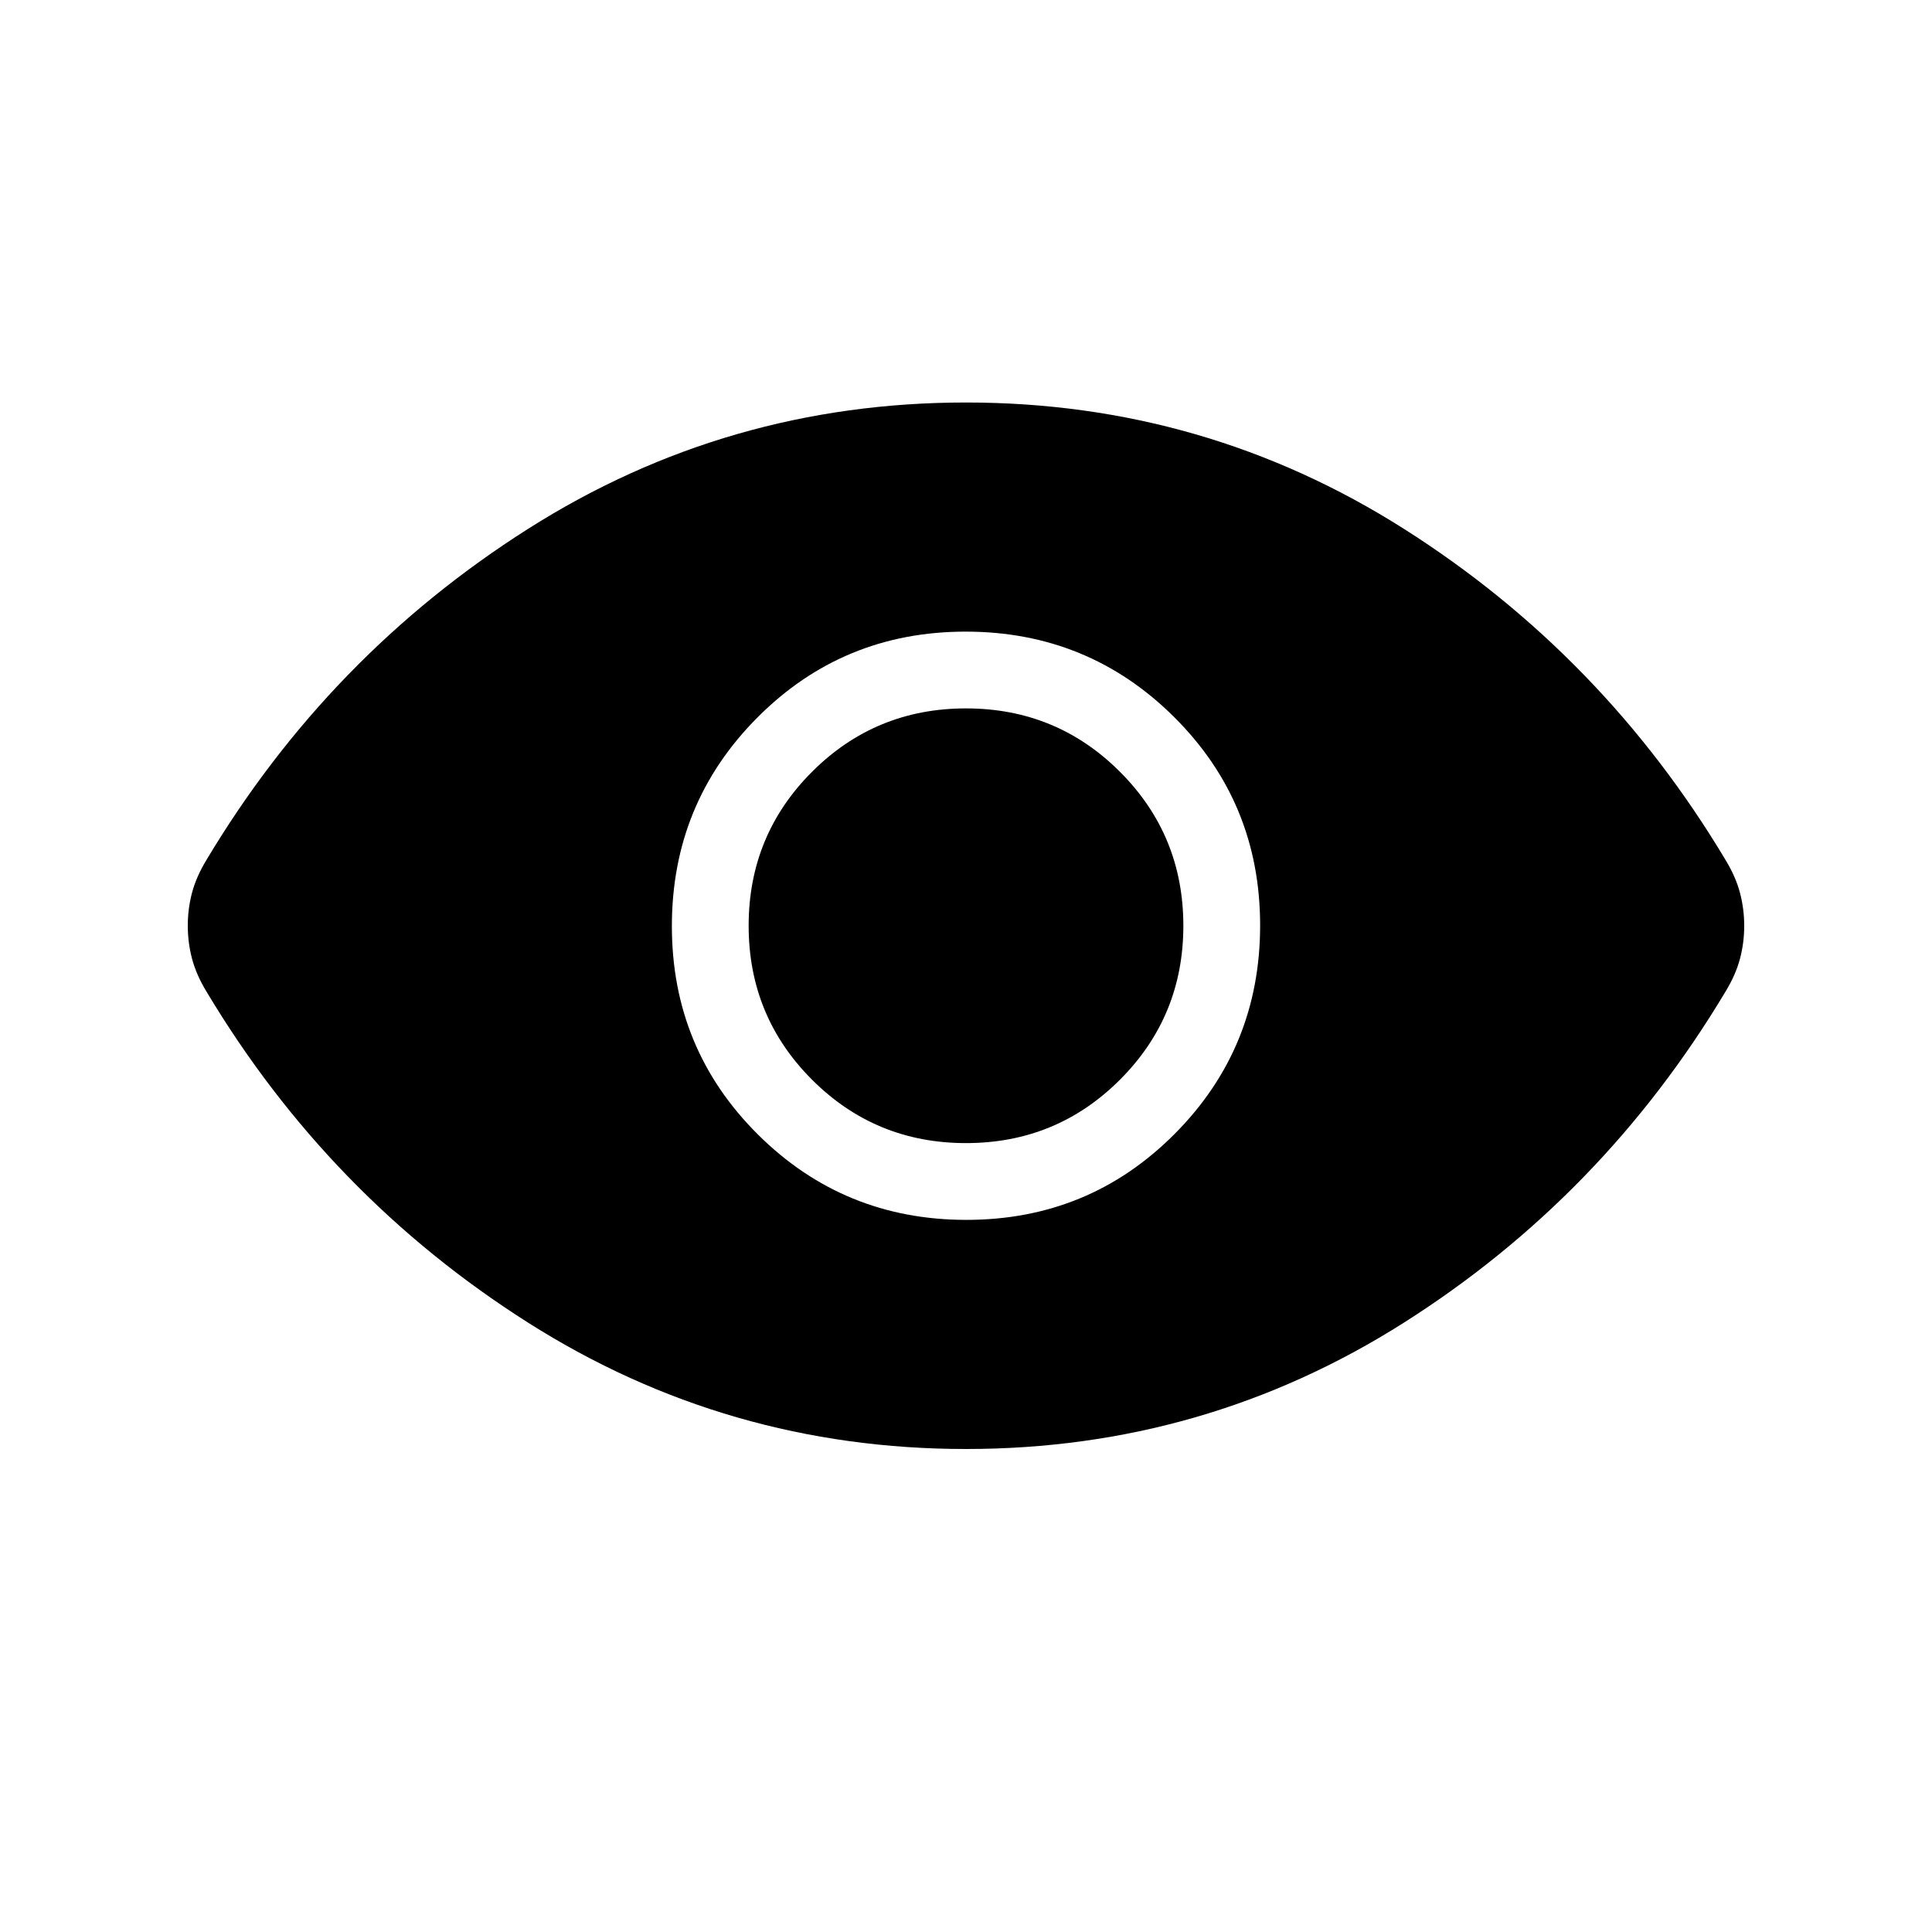 <svg xmlns="http://www.w3.org/2000/svg" height="24" viewBox="0 -960 960 960" width="24"><path d="M480.18-353.85q60.97 0 103.47-42.68t42.5-103.65q0-60.97-42.68-103.47t-103.65-42.5q-60.97 0-103.47 42.68t-42.5 103.65q0 60.97 42.68 103.47t103.65 42.5ZM480-392q-45 0-76.5-31.5T372-500q0-45 31.5-76.5T480-608q45 0 76.5 31.5T588-500q0 45-31.5 76.5T480-392Zm0 152q-118.62 0-217.58-62.77-98.96-62.77-159.88-164.61-5-8.24-7.12-16.24-2.11-8-2.11-16.42 0-8.42 2.11-16.38 2.12-7.96 7.12-16.2 60.92-101.84 159.88-164.61Q361.38-760 480-760q118.62 0 217.58 62.77 98.96 62.77 159.88 164.61 5 8.24 7.12 16.24 2.11 8 2.11 16.42 0 8.42-2.11 16.38-2.12 7.96-7.12 16.2-60.92 101.84-159.88 164.61Q598.62-240 480-240Z"/></svg>